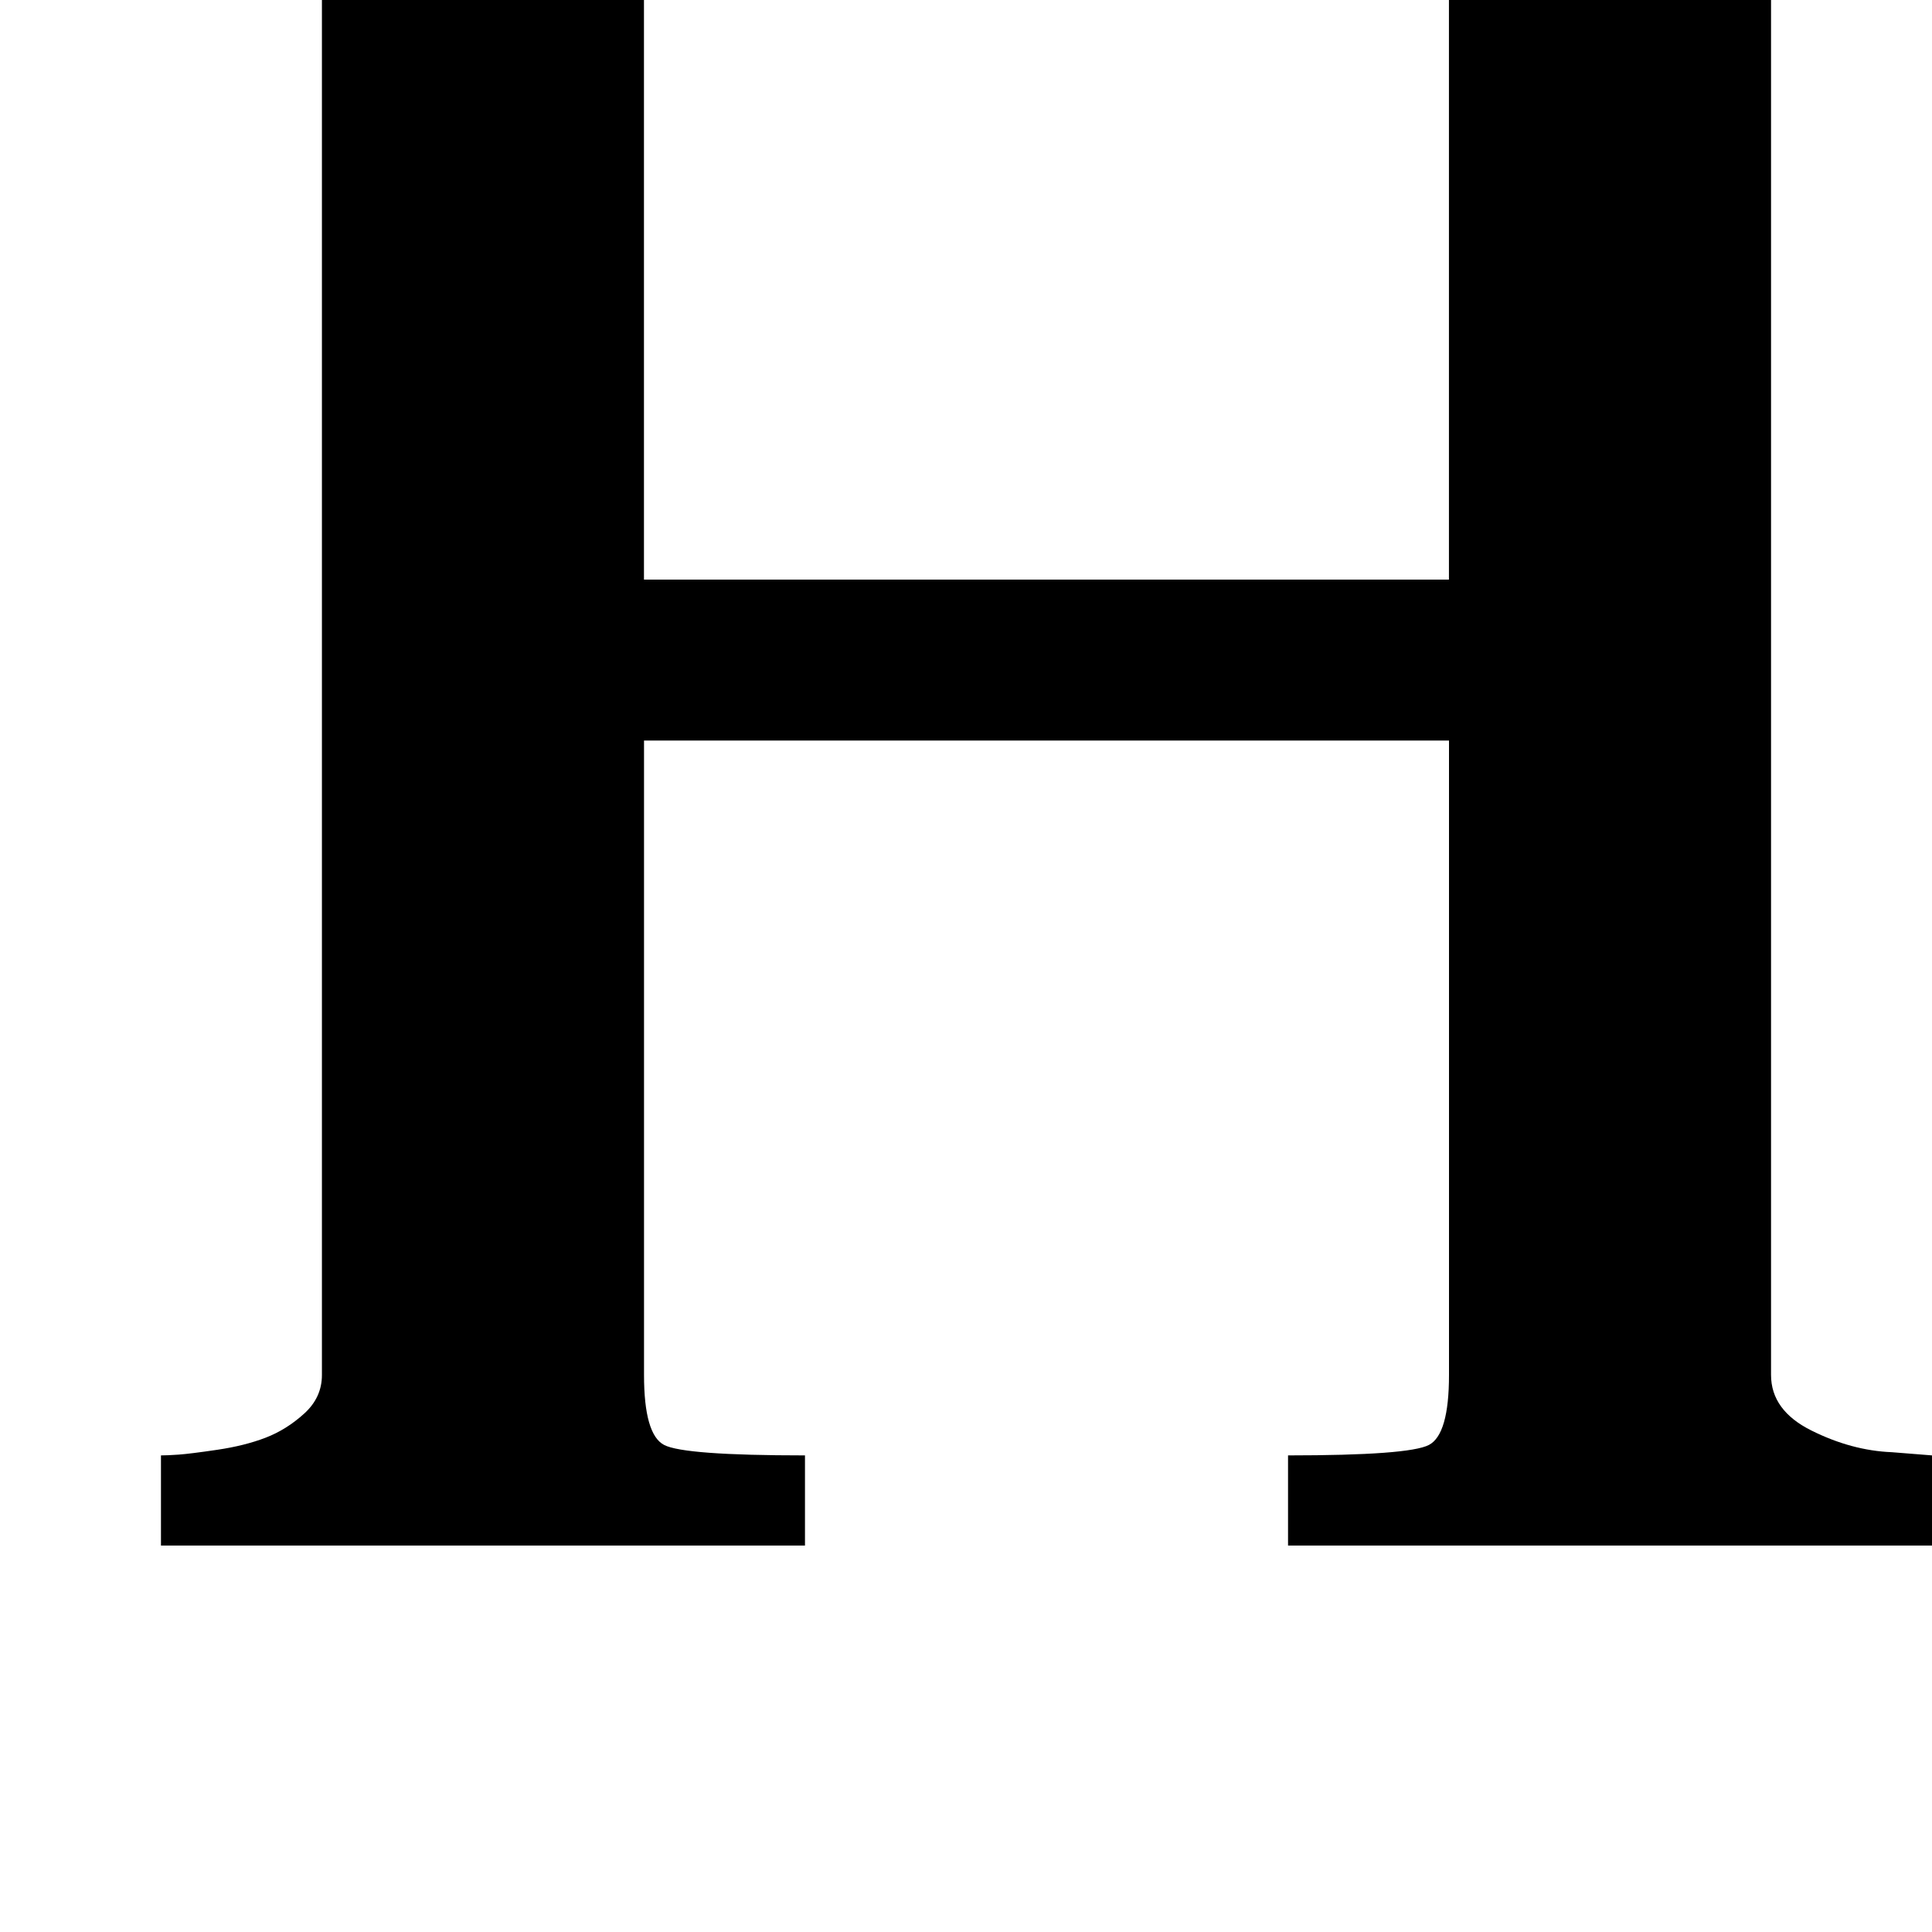 <!-- Generated by IcoMoon.io -->
<svg version="1.1" xmlns="http://www.w3.org/2000/svg" width="32" height="32" viewBox="0 0 32 32">
<title>uniE180</title>
<path d="M32-3.733v1.493q-0.107 0-0.293 0.013t-0.64 0.080-0.8 0.2-0.64 0.4-0.293 0.64v23.68q0 0.587 0.667 0.92t1.333 0.36l0.667 0.053v1.493h-10.667v-1.493q2 0 2.333-0.173t0.333-1.16v-10.507h-13.333v10.507q0 0.987 0.333 1.16t2.333 0.173v1.493h-10.667v-1.493q0.107 0 0.293-0.013t0.64-0.080 0.8-0.2 0.64-0.4 0.293-0.64v-23.68q0-0.587-0.667-0.92t-1.333-0.36l-0.667-0.053v-1.493h10.667v1.493q-2 0-2.333 0.173t-0.333 1.16v10.507h13.333v-10.507q0-0.987-0.333-1.16t-2.333-0.173v-1.493h10.667z"></path>
</svg>
